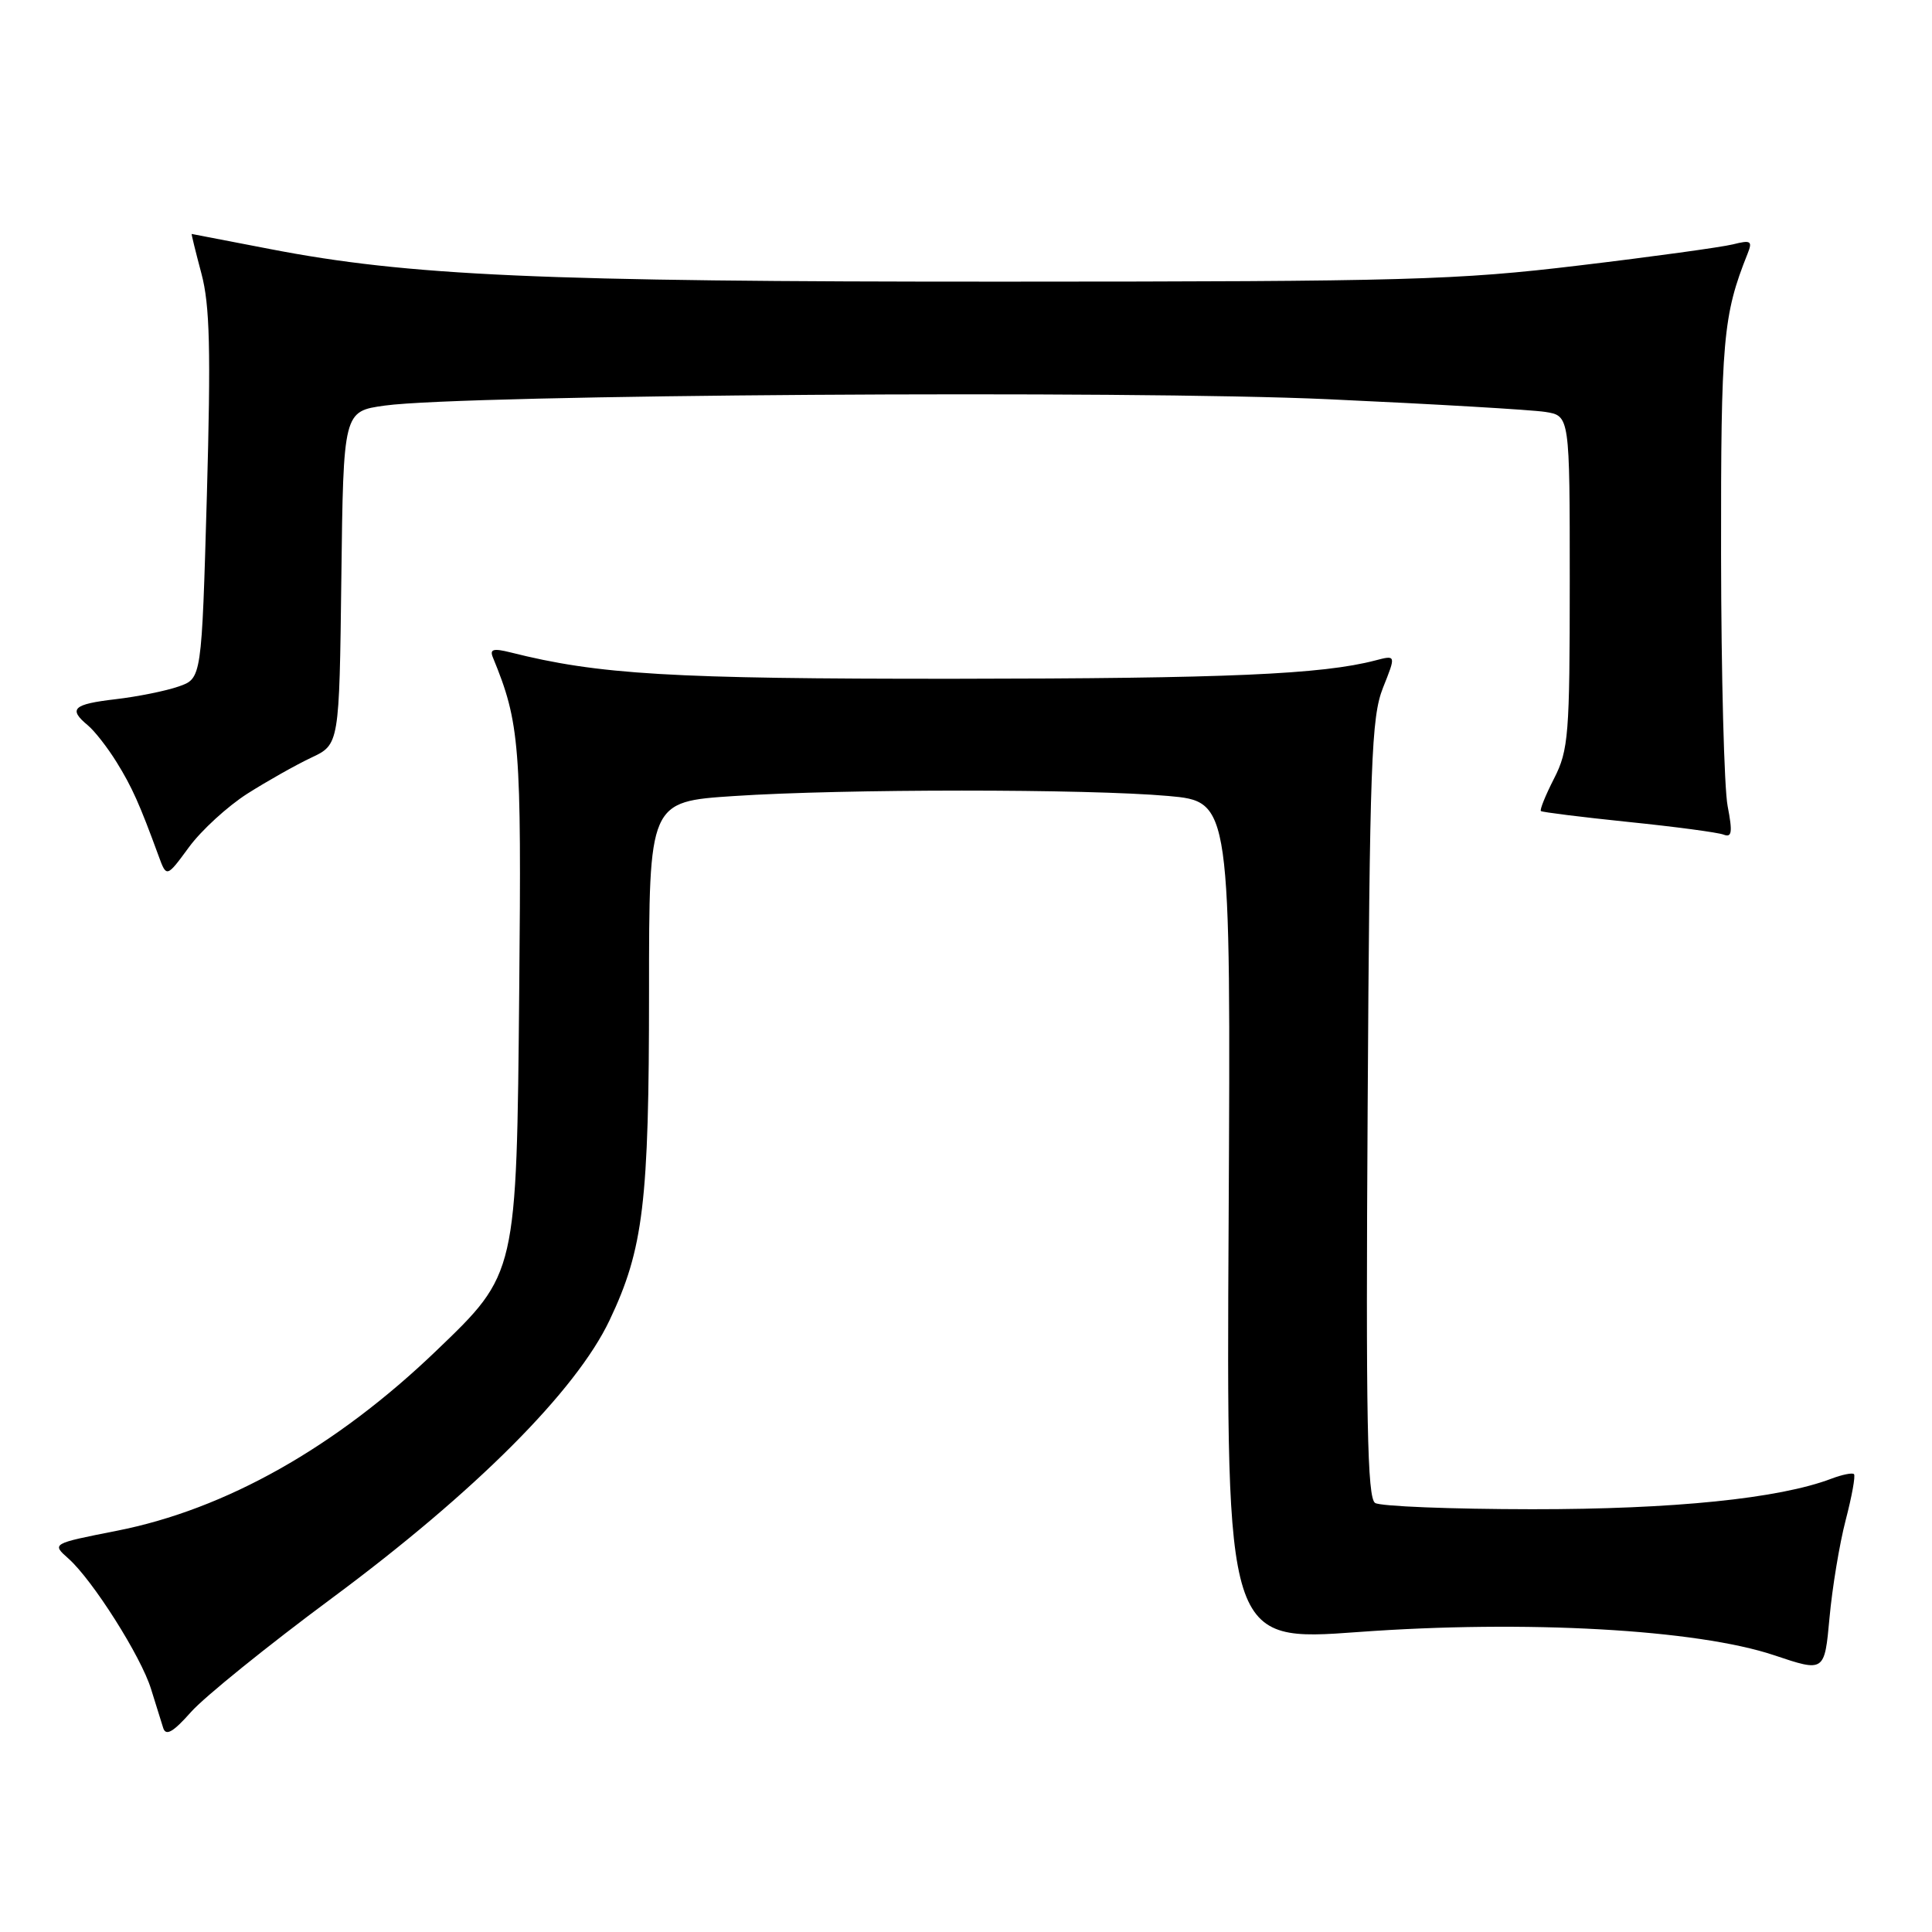 <?xml version="1.0" encoding="UTF-8" standalone="no"?>
<!DOCTYPE svg PUBLIC "-//W3C//DTD SVG 1.1//EN" "http://www.w3.org/Graphics/SVG/1.1/DTD/svg11.dtd" >
<svg xmlns="http://www.w3.org/2000/svg" xmlns:xlink="http://www.w3.org/1999/xlink" version="1.1" viewBox="0 0 256 256">
 <g >
 <path fill="currentColor"
d=" M 44.00 211.75 C 62.96 197.69 76.33 184.30 80.77 174.94 C 85.26 165.49 86.00 159.34 86.00 131.43 C 86.00 106.22 86.00 106.22 97.25 105.48 C 111.73 104.52 144.11 104.52 154.80 105.47 C 163.09 106.22 163.09 106.22 162.80 161.87 C 162.50 217.53 162.50 217.53 180.00 216.25 C 202.16 214.63 224.86 215.90 235.09 219.33 C 241.76 221.57 241.76 221.57 242.42 214.36 C 242.78 210.40 243.74 204.58 244.56 201.43 C 245.38 198.29 245.88 195.54 245.66 195.33 C 245.45 195.12 244.11 195.39 242.68 195.93 C 235.75 198.57 221.77 199.99 203.00 199.98 C 192.28 199.97 182.92 199.60 182.21 199.15 C 181.17 198.49 180.97 188.13 181.22 146.91 C 181.49 100.95 181.71 95.04 183.25 91.14 C 184.99 86.79 184.99 86.79 182.24 87.51 C 175.16 89.36 162.57 89.91 126.50 89.94 C 88.93 89.96 79.31 89.39 67.62 86.44 C 65.37 85.88 64.86 86.02 65.31 87.11 C 68.88 95.81 69.11 98.65 68.80 131.18 C 68.45 168.95 68.50 168.72 57.83 178.96 C 44.48 191.78 29.89 200.00 15.46 202.84 C 6.84 204.54 6.84 204.54 9.07 206.52 C 12.27 209.36 18.70 219.50 20.02 223.82 C 20.64 225.84 21.37 228.17 21.63 228.98 C 21.99 230.07 22.96 229.50 25.31 226.85 C 27.06 224.87 35.47 218.07 44.00 211.75 Z  M 32.77 105.17 C 35.37 103.52 39.18 101.37 41.23 100.40 C 44.96 98.65 44.96 98.65 45.23 76.57 C 45.50 54.50 45.50 54.50 51.00 53.74 C 61.59 52.28 149.50 51.69 176.00 52.90 C 190.03 53.54 202.96 54.30 204.75 54.58 C 208.00 55.09 208.00 55.09 208.00 77.09 C 208.00 97.35 207.84 99.40 205.93 103.14 C 204.79 105.37 204.00 107.32 204.18 107.47 C 204.36 107.62 209.56 108.27 215.75 108.91 C 221.94 109.54 227.62 110.30 228.38 110.59 C 229.49 111.02 229.59 110.29 228.92 106.81 C 228.46 104.44 228.07 89.45 228.05 73.50 C 228.02 44.97 228.30 41.78 231.57 33.60 C 232.24 31.93 232.00 31.78 229.62 32.38 C 228.13 32.75 218.95 34.02 209.21 35.18 C 193.05 37.12 186.37 37.31 133.00 37.32 C 71.73 37.34 54.08 36.55 35.73 32.99 C 30.10 31.90 25.45 31.00 25.40 31.00 C 25.34 31.00 25.92 33.36 26.69 36.25 C 27.81 40.43 27.95 46.43 27.41 65.70 C 26.72 89.90 26.72 89.90 23.68 90.96 C 22.00 91.55 18.23 92.31 15.31 92.65 C 9.67 93.31 9.01 93.93 11.64 96.11 C 12.54 96.86 14.25 99.05 15.45 100.99 C 17.50 104.30 18.49 106.52 21.01 113.40 C 22.07 116.30 22.07 116.30 25.05 112.24 C 26.69 110.01 30.17 106.83 32.77 105.17 Z "/>
</g>
</svg>